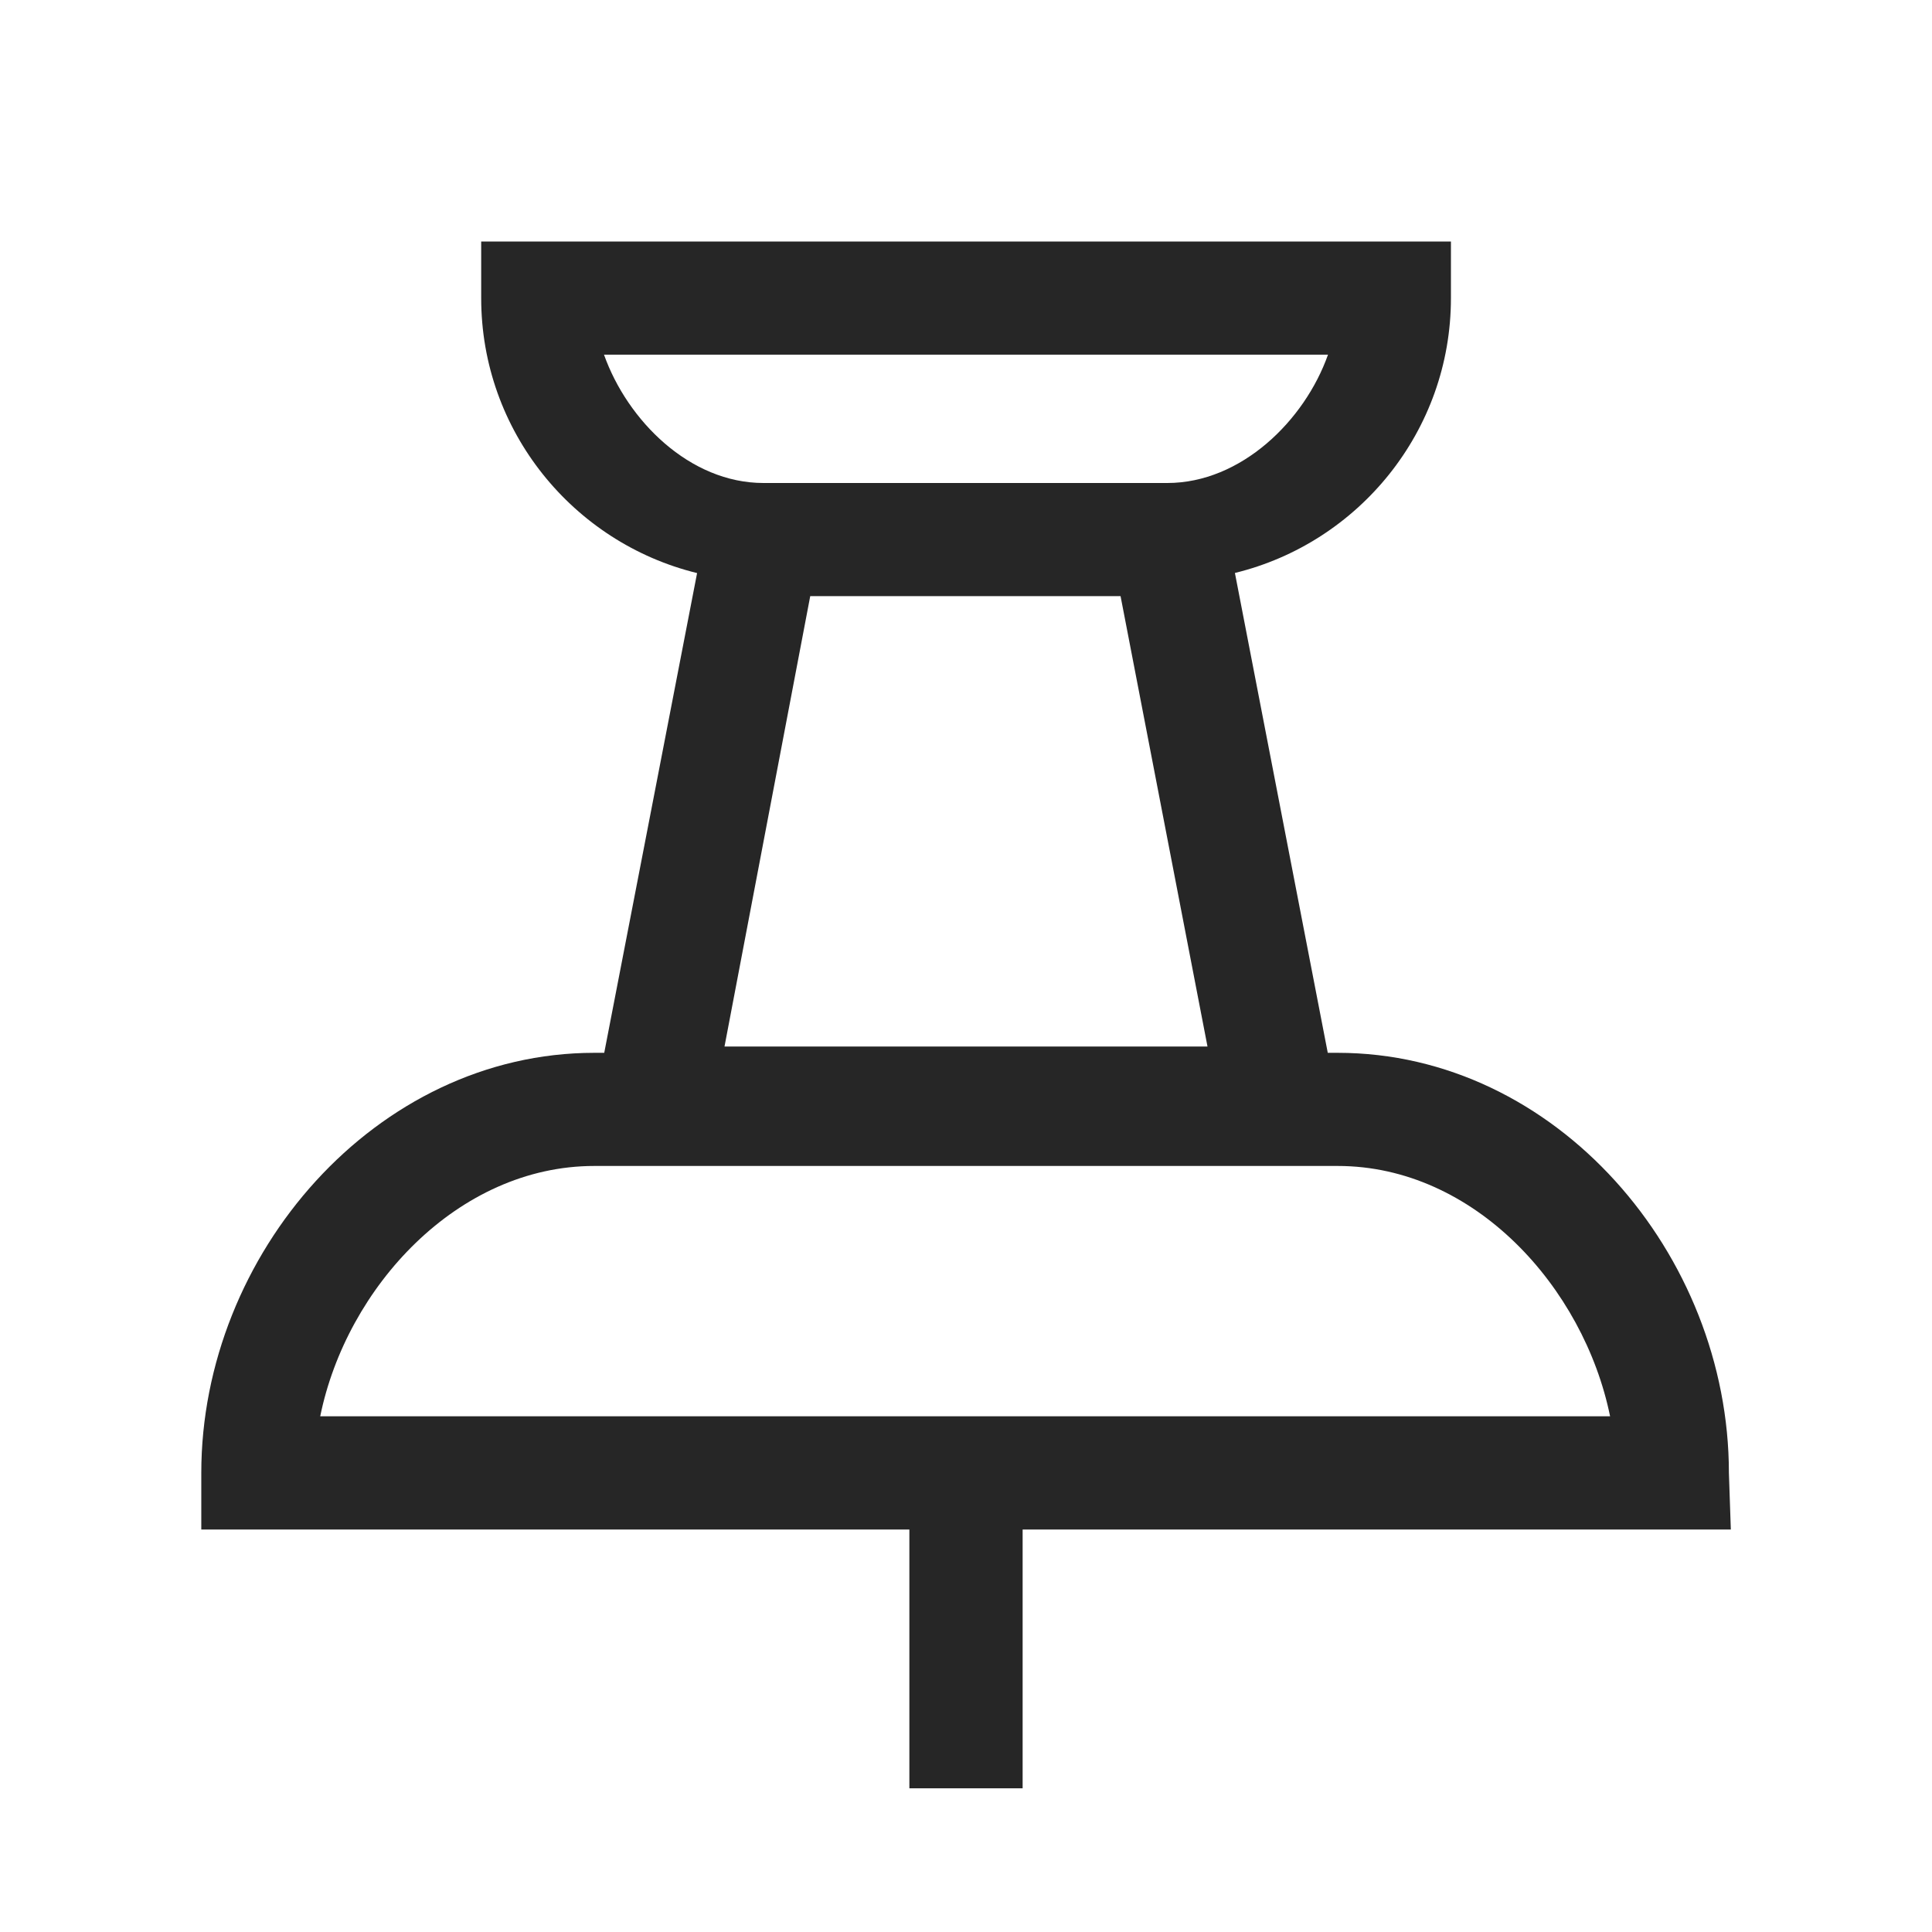 <svg width="16" height="16" viewBox="0 0 16 16" fill="none" xmlns="http://www.w3.org/2000/svg">
<path d="M3.985 2L3.985 2.469C3.985 3.57 4.748 4.495 5.773 4.746L5.004 8.719H4.922C3.113 8.719 1.667 10.389 1.667 12.198L1.667 12.667H7.531V14.81L8.469 14.81V12.667H14.334L14.318 12.198C14.318 10.389 12.888 8.719 11.078 8.719H10.996L10.227 4.745C11.252 4.495 12.016 3.57 12.016 2.469V2L3.985 2ZM13.334 11.729H2.652C2.869 10.661 3.79 9.656 4.922 9.656H11.078C12.21 9.656 13.116 10.661 13.334 11.729ZM10 8.667H6L6.71 4.937H9.28L10 8.667ZM9.667 4L6.323 4C5.712 4 5.196 3.483 5.002 2.937L10.998 2.937C10.805 3.483 10.278 4 9.667 4Z" fill="#262626"/>
</svg>
